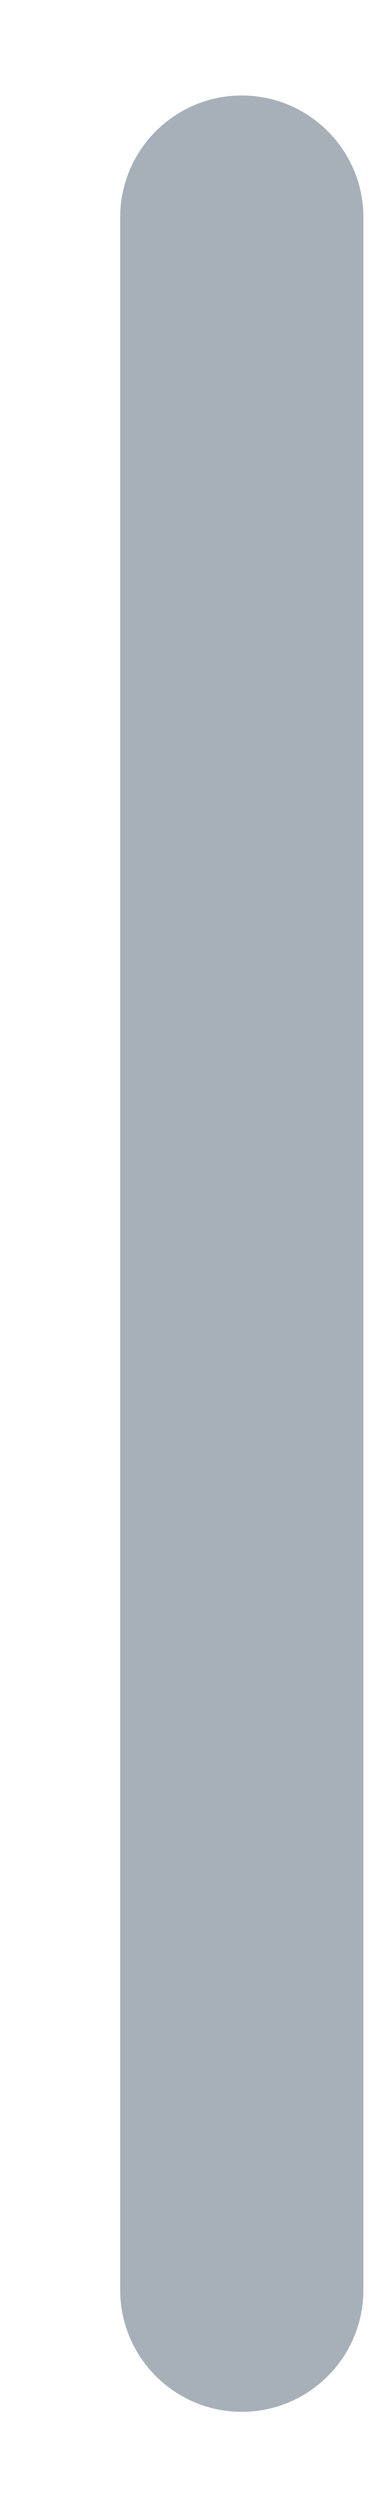 <?xml version="1.0" encoding="UTF-8" standalone="no"?><svg width='3' height='20' viewBox='0 0 3 20' fill='none' xmlns='http://www.w3.org/2000/svg'>
<path d='M2.915 1.739C2.915 1.201 2.478 0.764 1.939 0.764C1.401 0.764 0.964 1.201 0.964 1.739V18.32C0.964 18.858 1.401 19.295 1.939 19.295C2.478 19.295 2.915 18.858 2.915 18.32V1.739Z' fill='#A7B0B8'/>
</svg>
